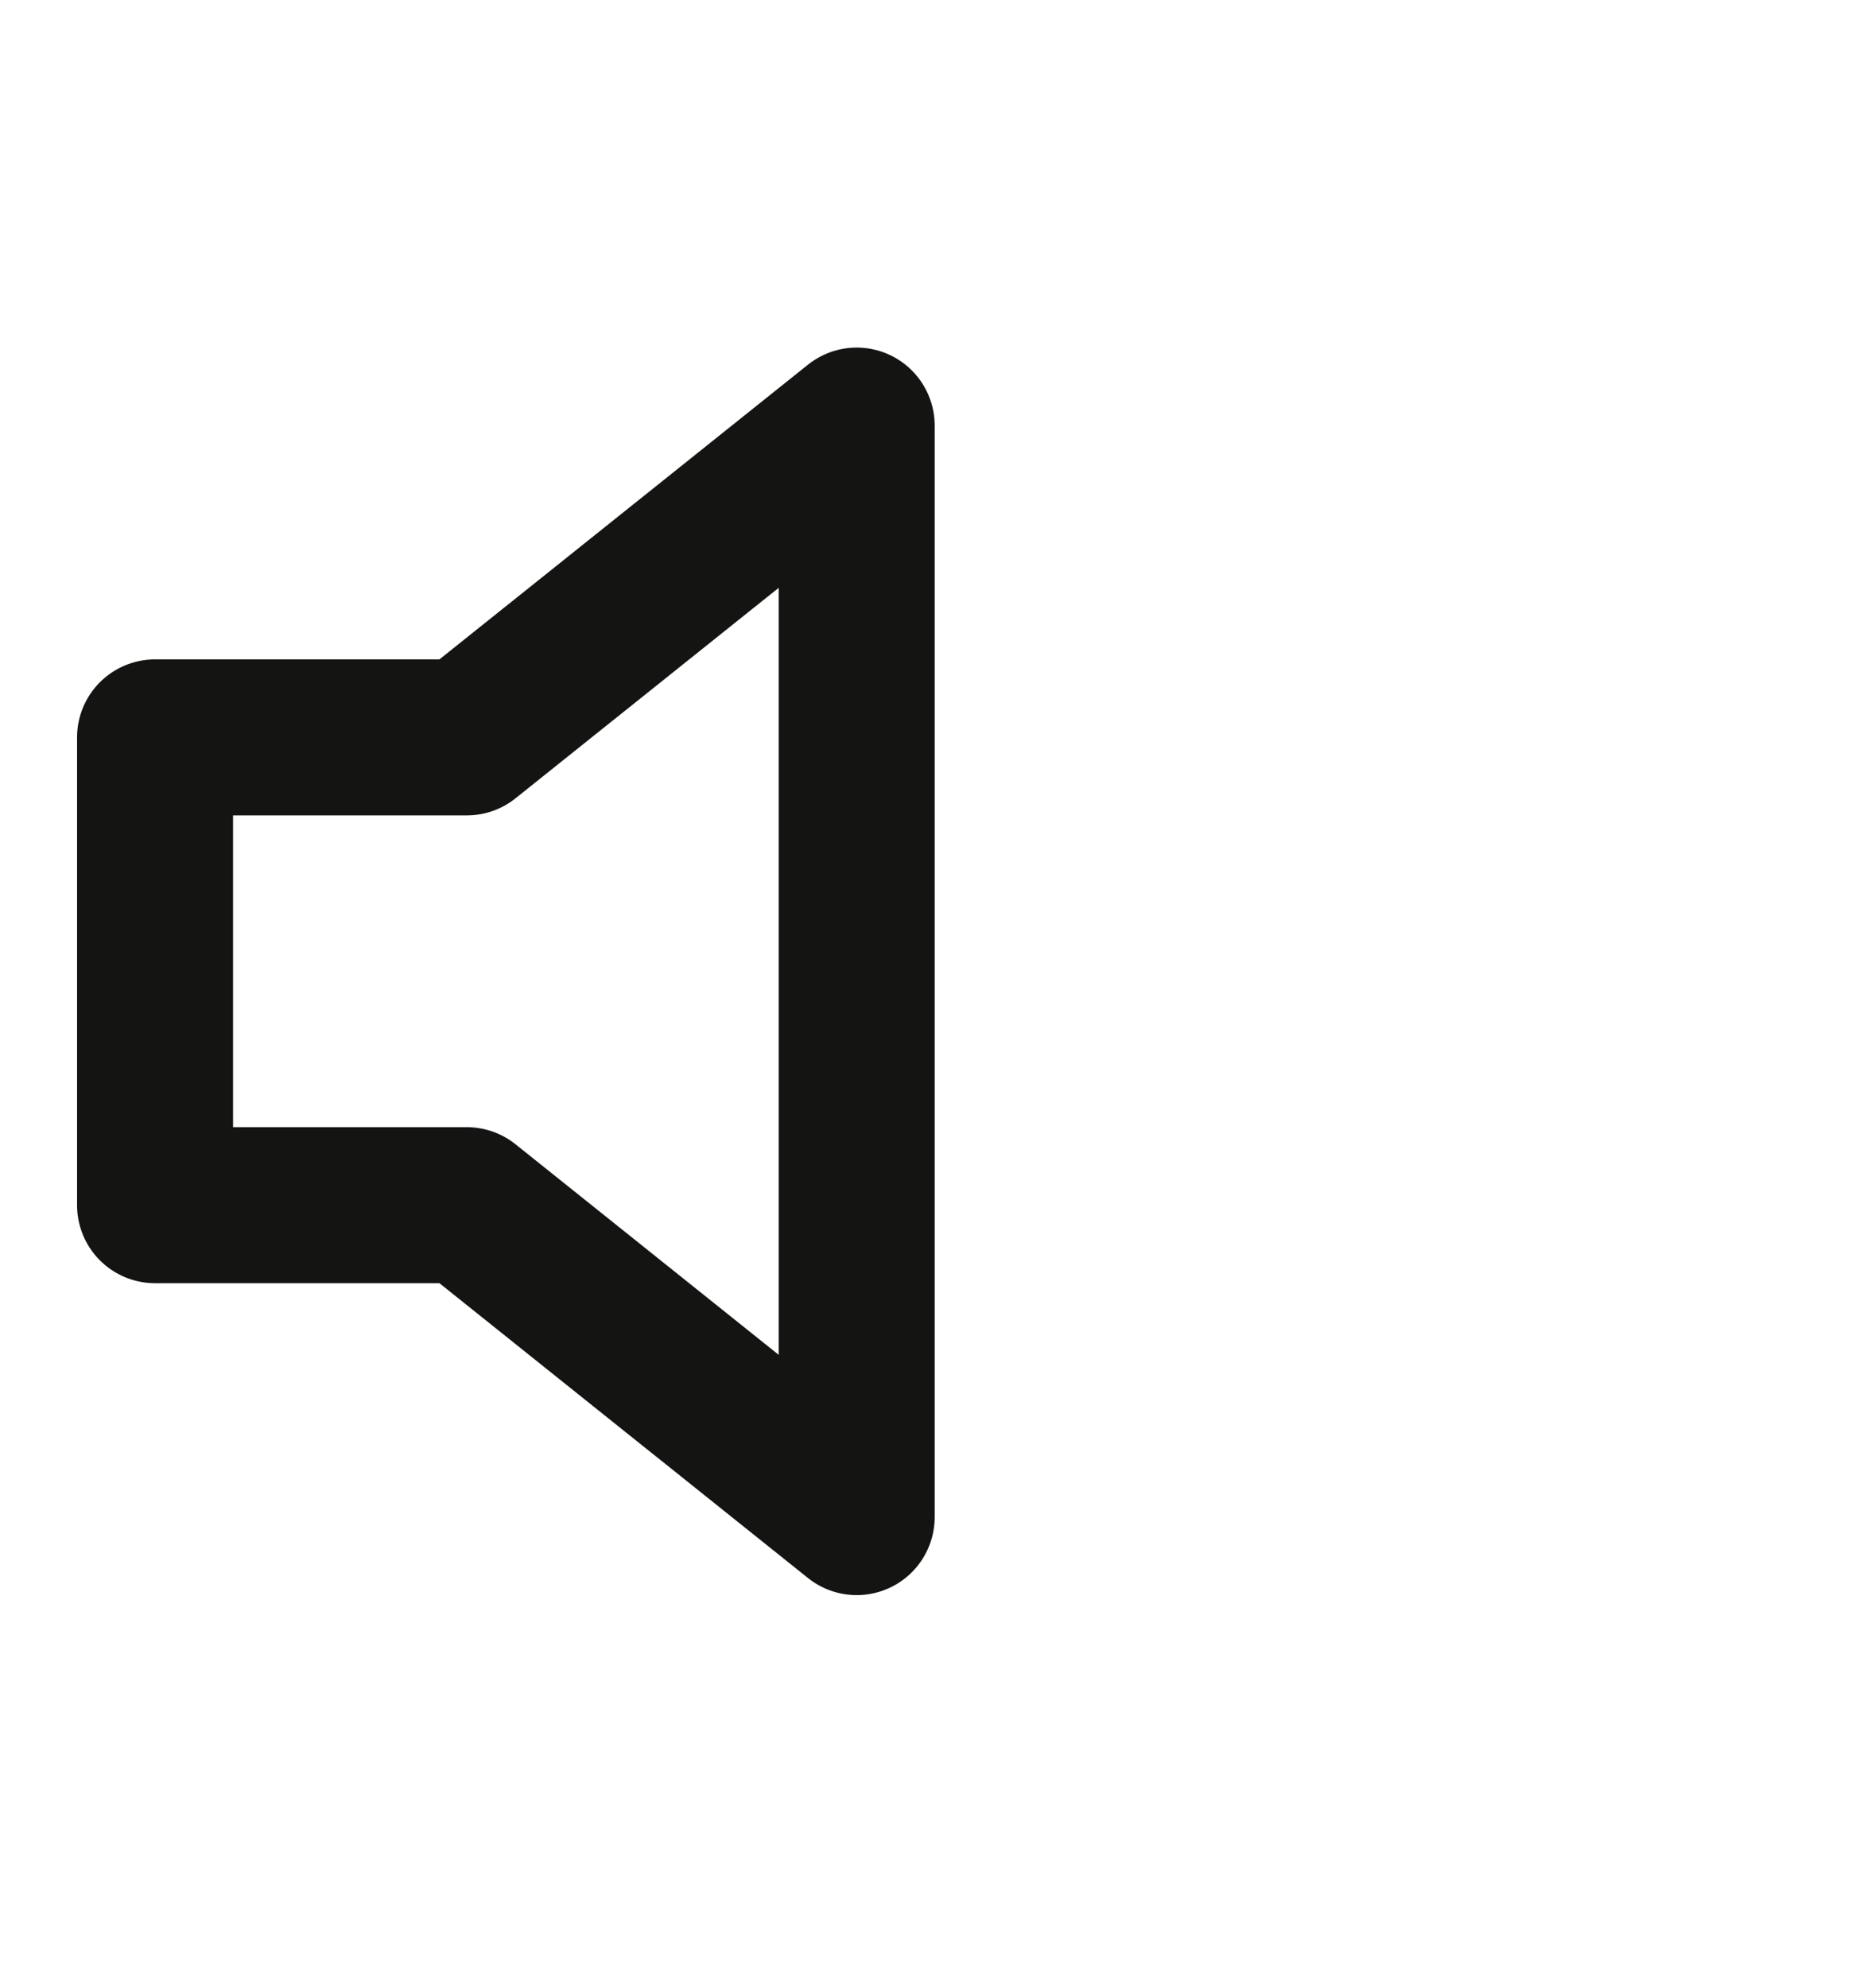 <svg width="16" height="17" viewBox="0 0 16 17" fill="none" xmlns="http://www.w3.org/2000/svg">
<path d="M7.326 3.639L3.992 6.305H1.326V10.305H3.992L7.326 12.972V3.639Z" stroke="#141413" stroke-width="1.334" stroke-linecap="round" stroke-linejoin="round"/>
</svg>
